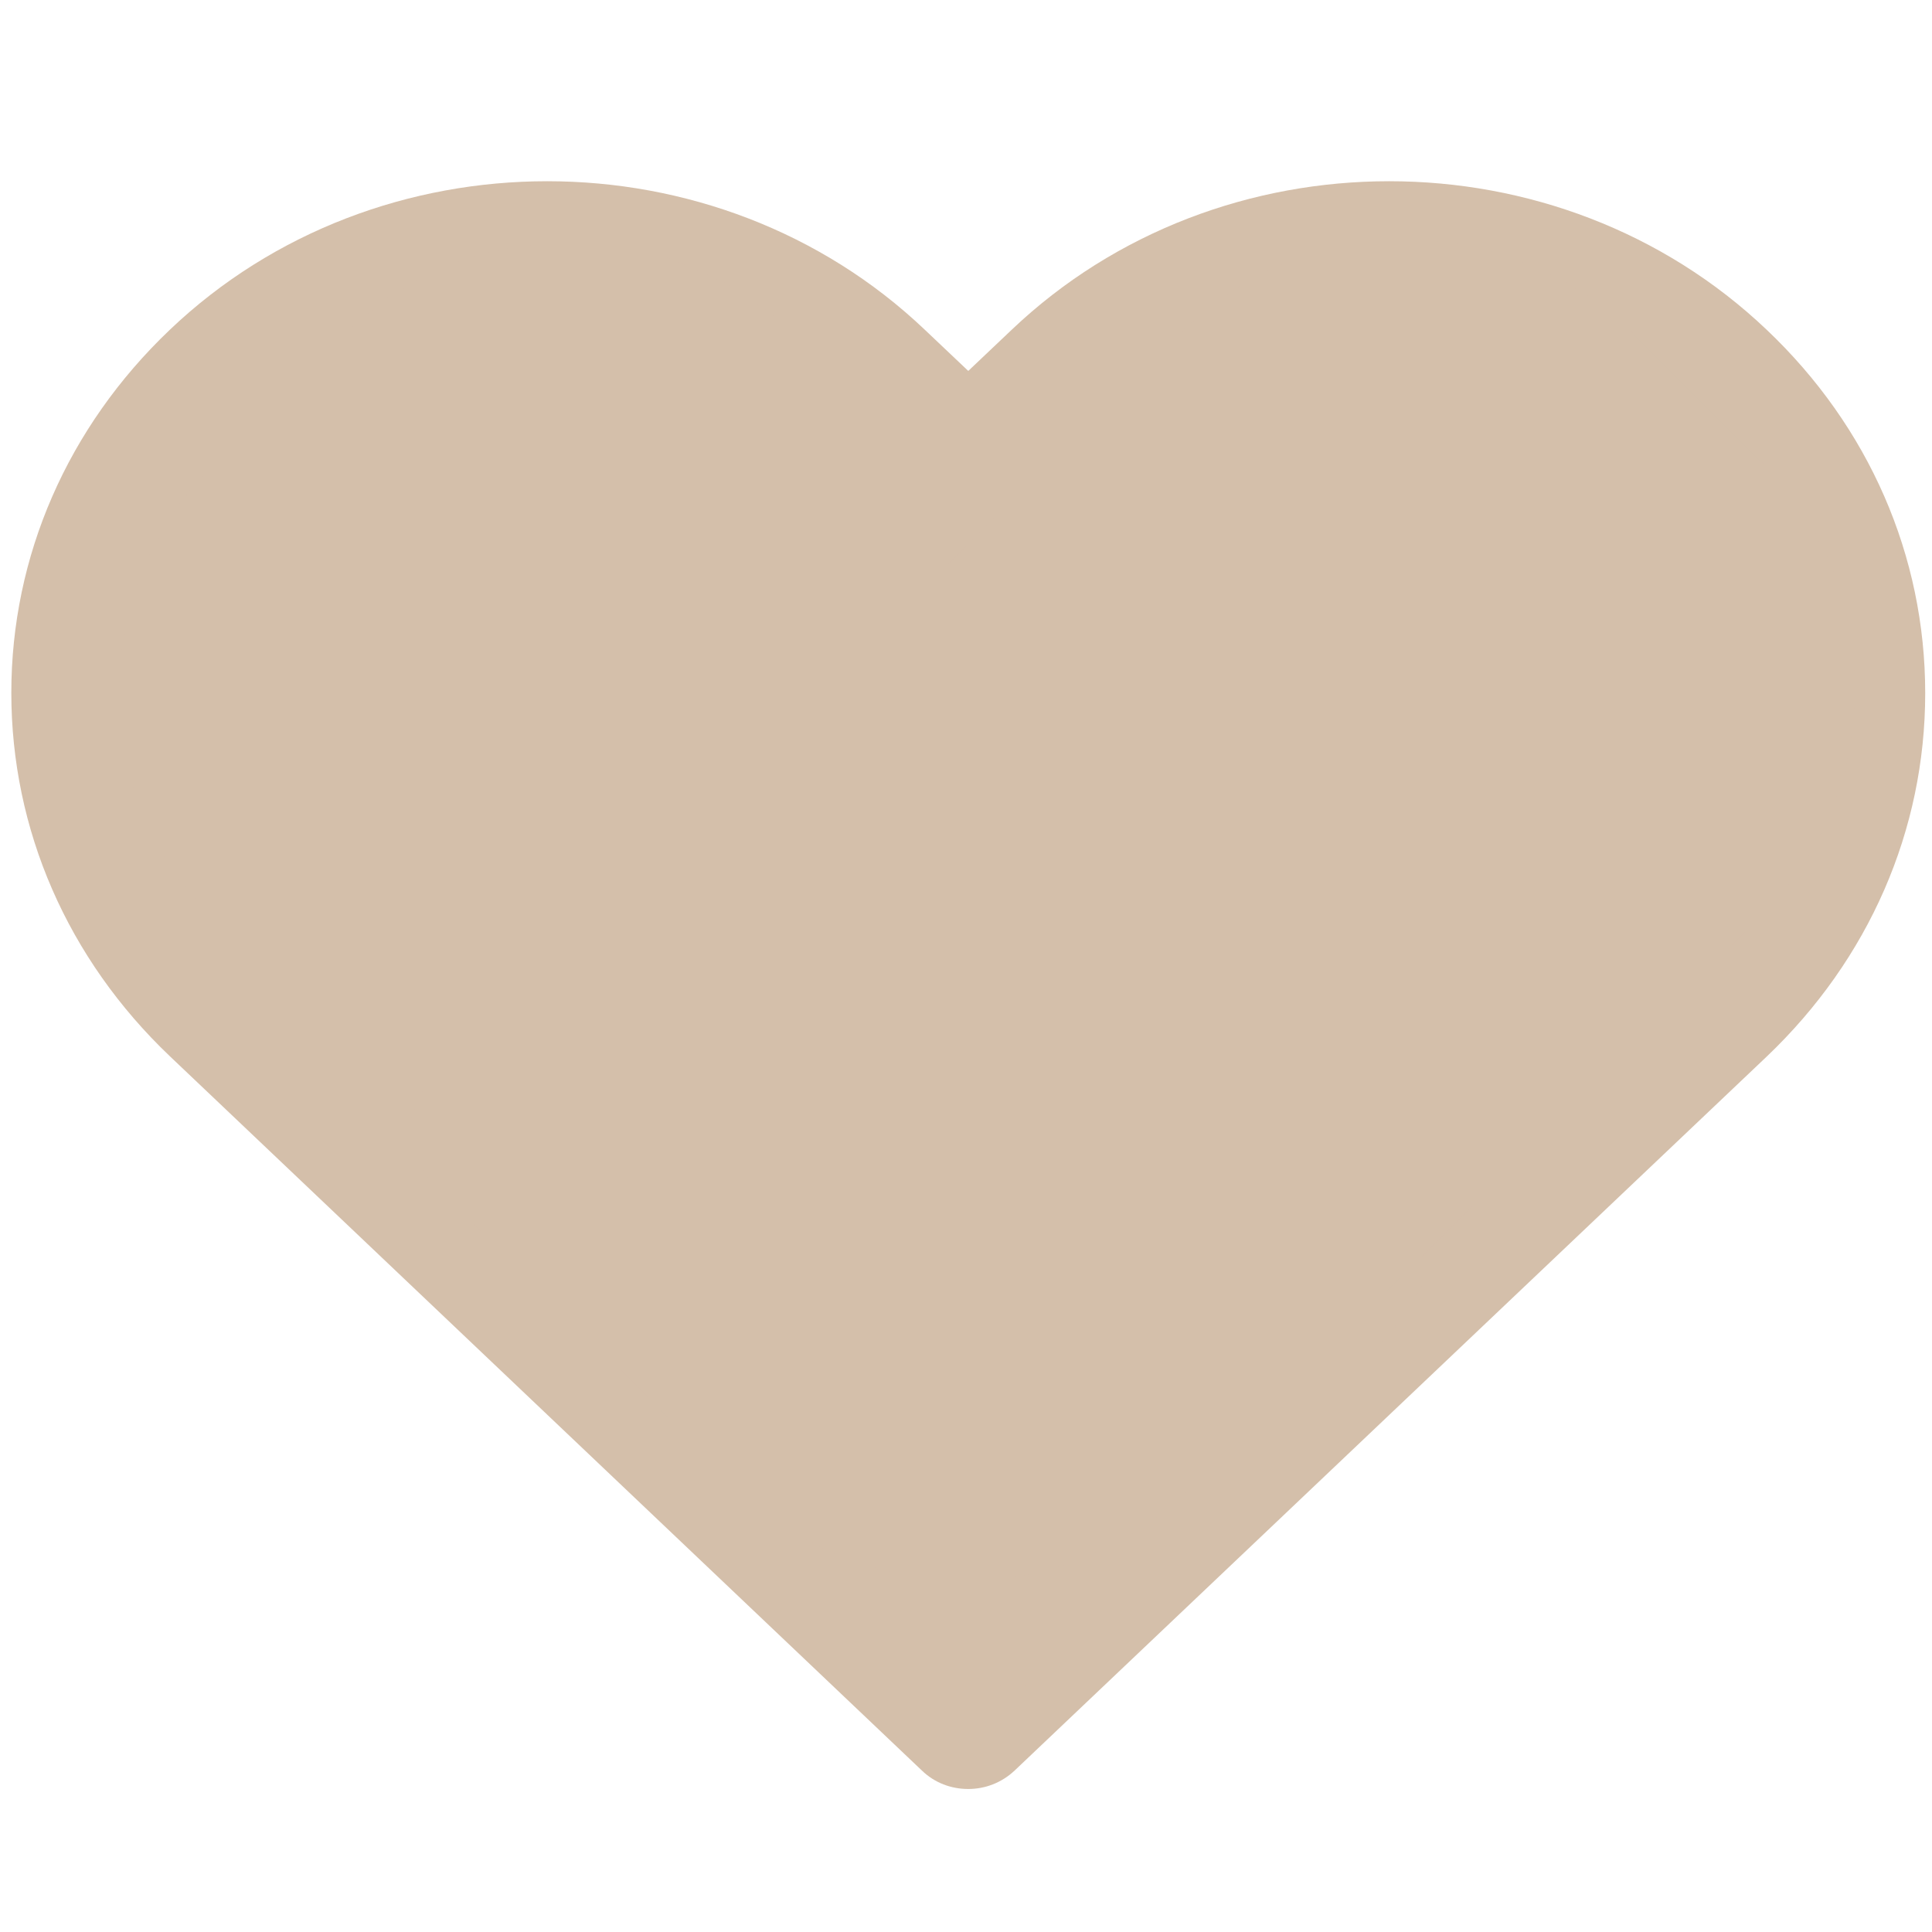 <?xml version="1.0" encoding="utf-8"?>
<!-- Generator: Adobe Illustrator 23.0.2, SVG Export Plug-In . SVG Version: 6.00 Build 0)  -->
<svg version="1.1" id="Layer_1" xmlns="http://www.w3.org/2000/svg" xmlns:xlink="http://www.w3.org/1999/xlink" x="0px" y="0px"
	 viewBox="0 0 512 512" style="enable-background:new 0 0 512 512;" xml:space="preserve">
<style type="text/css">
	.st0{fill:#D4BFAA;}
</style>
<g>
	<g>
		<path class="st0" d="M468.2,87.4c-55.2-52.5-144.9-52.5-200.1,0l-11.5,10.9l-11.5-10.9c-55.2-52.5-145-52.5-200.1,0
			c-27.1,25.8-42,60-42,96.2c0,36.3,14.9,70.5,42,96.3l199.3,189.3c3.4,3.3,7.8,4.9,12.3,4.9c4.4,0,8.8-1.6,12.3-4.9l199.3-189.2
			c27.1-25.8,42-60,42-96.3C510.2,147.3,495.3,113.1,468.2,87.4z M443.7,254.1L256.6,431.7L69.6,254.1c-20-19-31-44-31-70.5
			s11-51.5,31-70.5c20.8-19.8,48.2-29.7,75.5-29.7c27.4,0,54.7,9.9,75.5,29.7l23.7,22.5c6.9,6.5,17.6,6.5,24.5,0l23.7-22.5
			c41.7-39.6,109.4-39.6,151.1,0c20,19,31,44,31,70.5S463.6,235.1,443.7,254.1z"/>
	</g>
</g>
<path class="st0" d="M254.6,441.6L56.6,243.6c-33.3-33.3-33.3-87.3,0-120.5l33.8-33.8c33.3-33.3,87.3-33.3,120.5,0l150.9,150.9
	c33.3,33.3,33.3,87.3,0,120.5l-80.9,80.9C273.7,448.9,261.9,448.9,254.6,441.6z"/>
<path class="st0" d="M114.3,286.6L312.4,88.6c33.3-33.3,87.3-33.3,120.5,0l33.8,33.8c33.3,33.3,33.3,87.3,0,120.5L315.8,393.9
	c-33.3,33.3-87.3,33.3-120.5,0L114.3,313C107,305.7,107,293.9,114.3,286.6z"/>
</svg>
